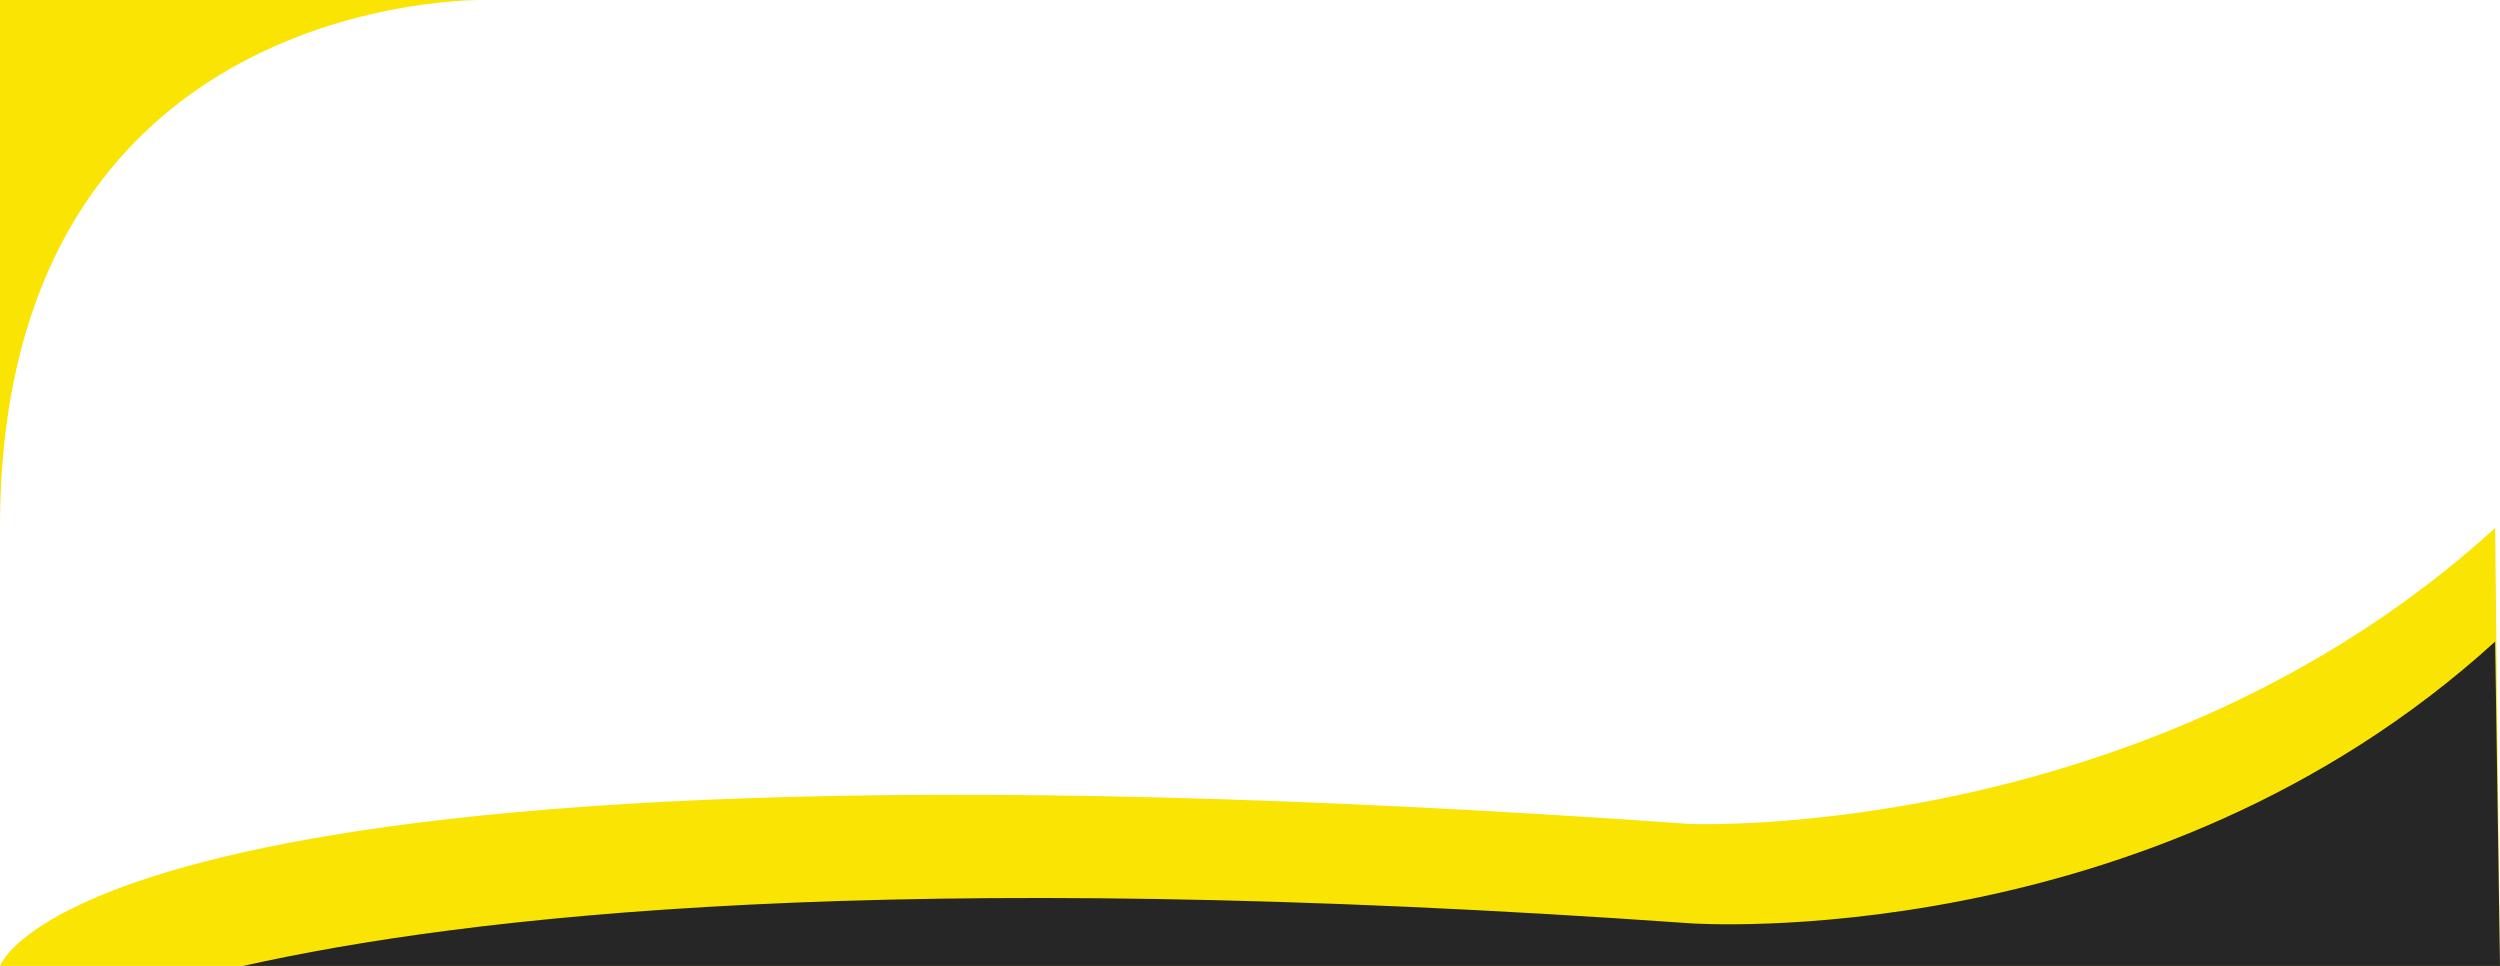 <svg id="Calque_2" data-name="Calque 2" xmlns="http://www.w3.org/2000/svg" viewBox="0 0 898.11 347"><defs><style>.cls-1{fill:#fae404;}.cls-2{fill:#262626;}</style></defs><title>fond-home-HD</title><path class="cls-1" d="M173.5,421S0,417.6,0,610.66V421Z" transform="translate(0 -421)"/><path class="cls-1" d="M0,768s30.62-91.85,607.24-51c0,0,164.92,6.8,289.12-106.31L898.11,768Z" transform="translate(0 -421)"/><path class="cls-2" d="M87.38,768c79.73-17.86,231.54-35.72,519.86-15.31,0,0,164.92,11.91,289.12-101.21L898.11,768" transform="translate(0 -421)"/></svg>